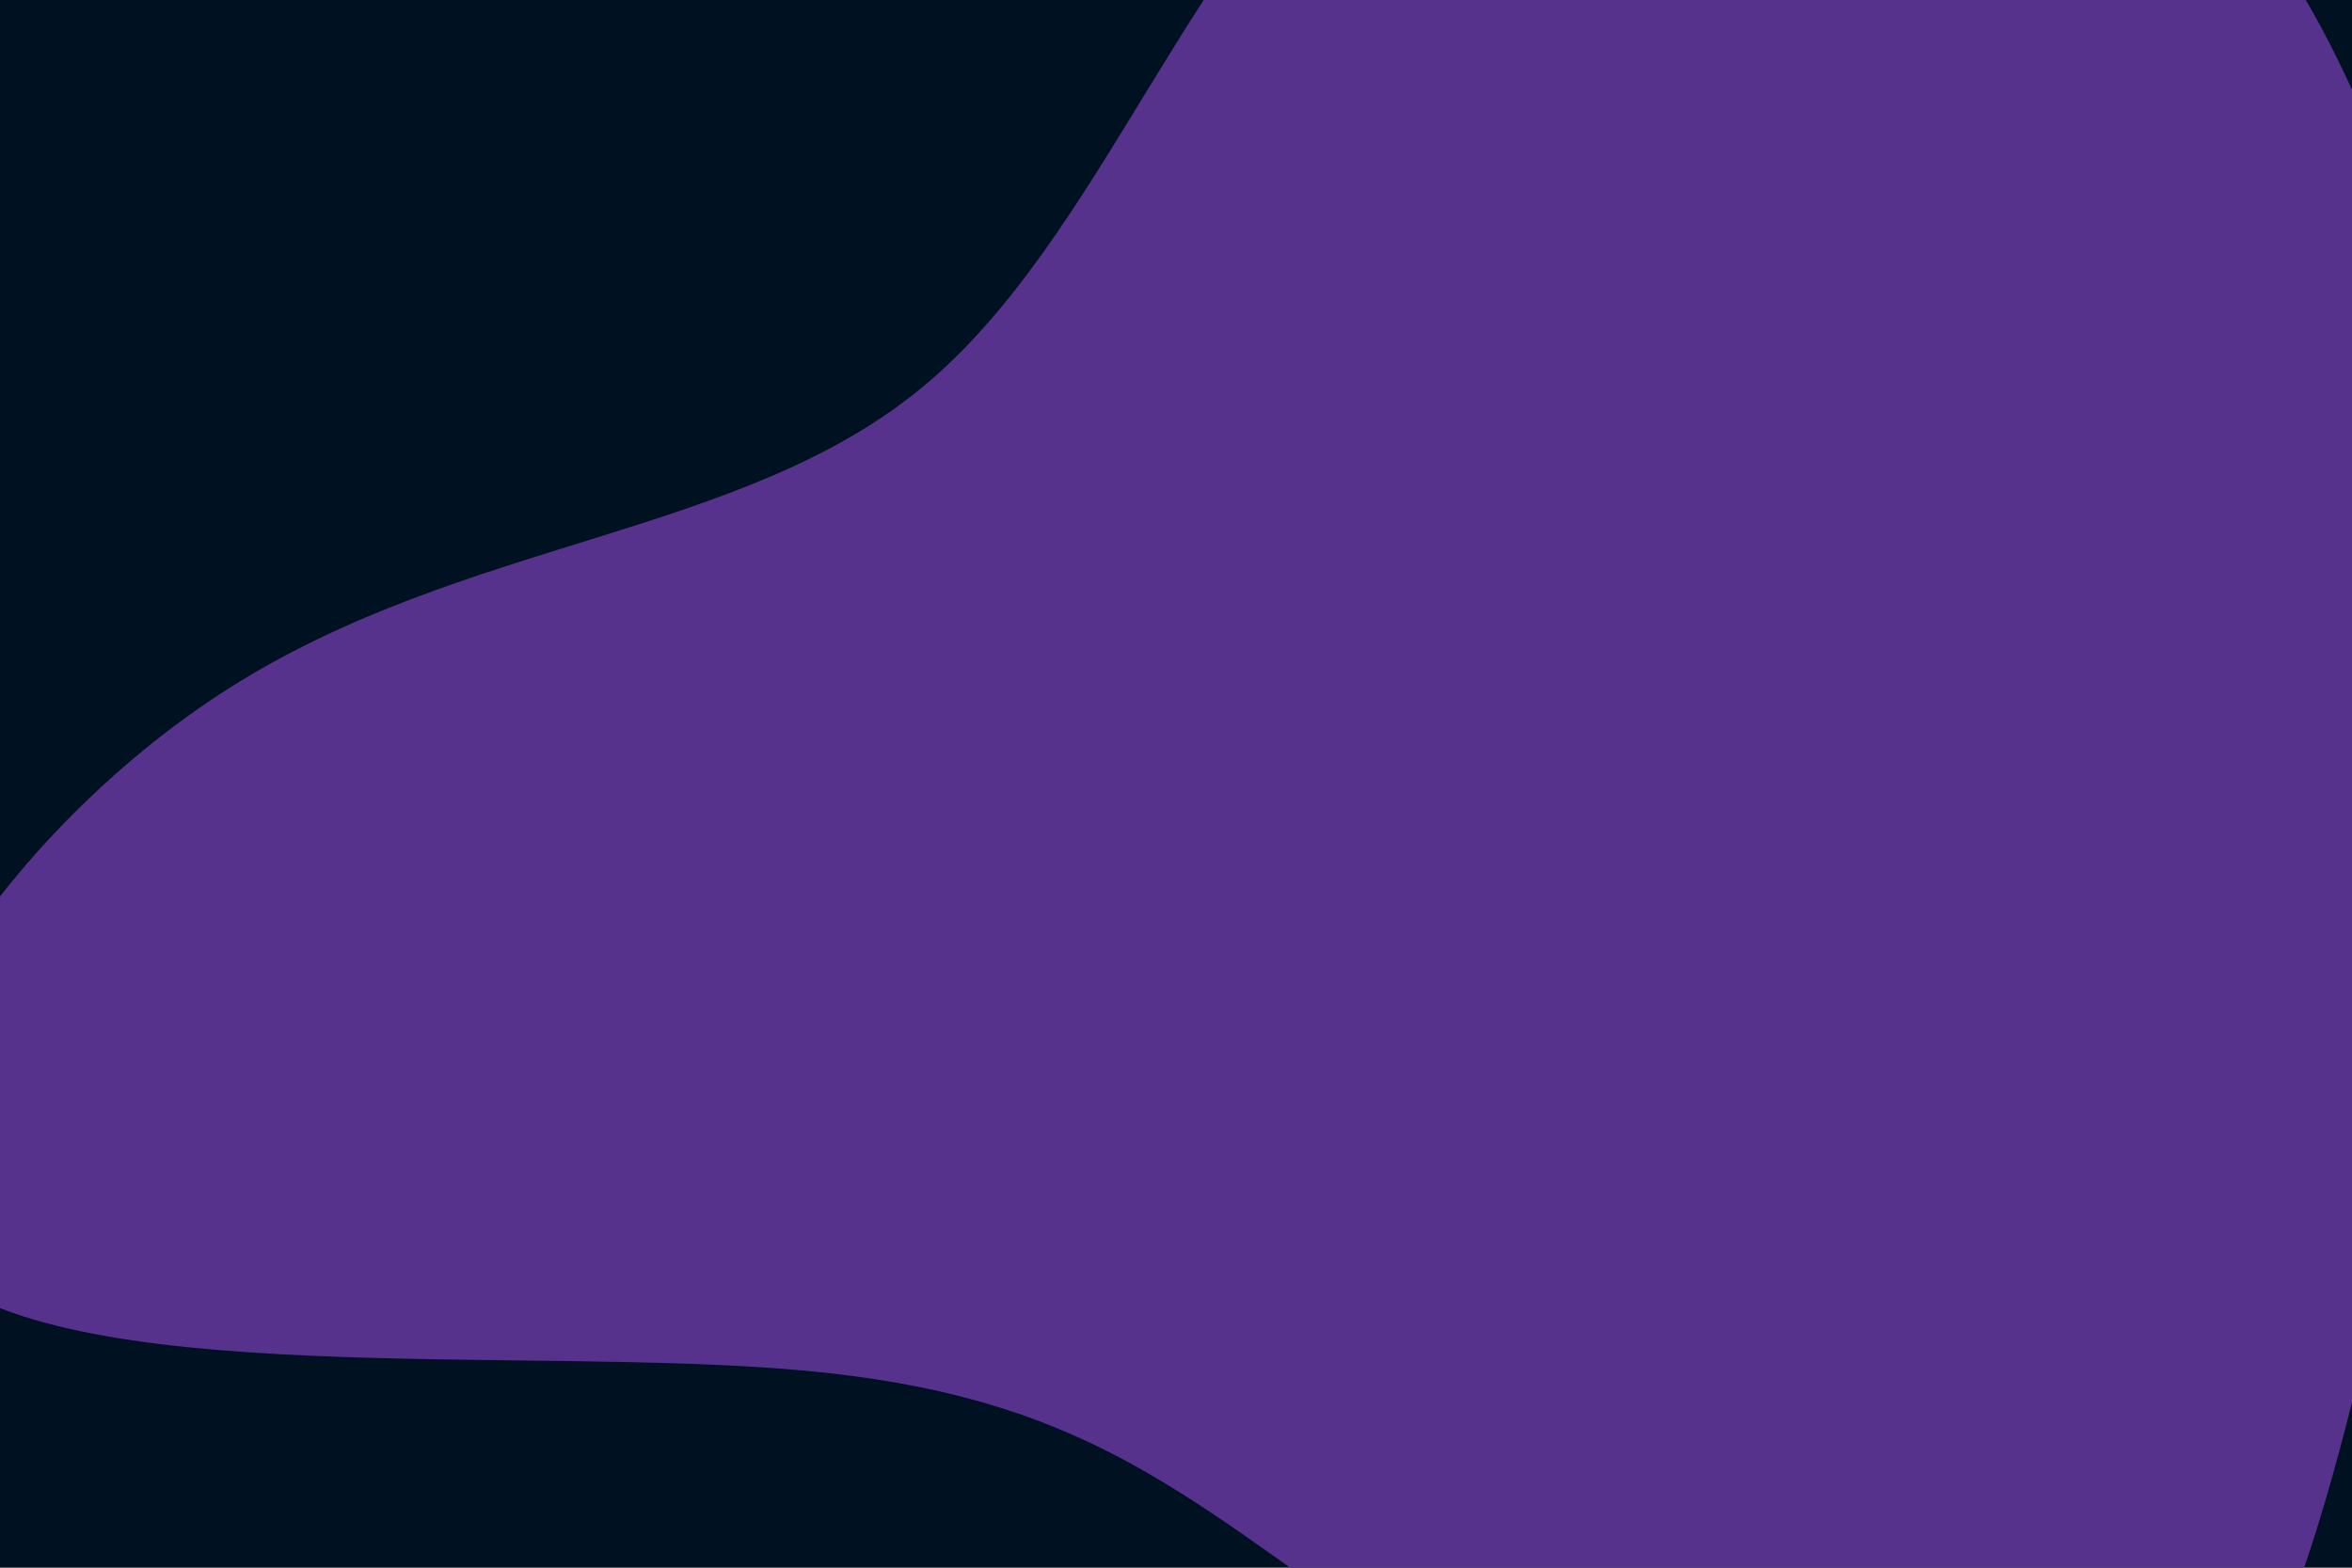 <svg id="visual" viewBox="0 0 900 600" width="900" height="600" xmlns="http://www.w3.org/2000/svg" xmlns:xlink="http://www.w3.org/1999/xlink" version="1.1"><rect x="0" y="0" width="900" height="600" fill="#001122"></rect><g transform="translate(488.593 341.75)"><path d="M314.9 -429.1C395.1 -375.2 438.2 -265.8 451 -161.8C463.8 -57.8 446.4 40.8 423.1 145.2C399.8 249.6 370.6 359.8 299.2 380.9C227.7 402 113.8 334 38.1 281.6C-37.6 229.1 -75.2 192.2 -182.2 182.7C-289.2 173.1 -465.6 190.8 -516.2 142.4C-566.8 93.9 -491.7 -20.7 -401.2 -78.2C-310.8 -135.7 -205 -136.1 -135.6 -193.6C-66.1 -251 -33.1 -365.5 42.1 -423.5C117.4 -481.5 234.7 -483.1 314.9 -429.1" fill="#57328d"></path></g></svg>